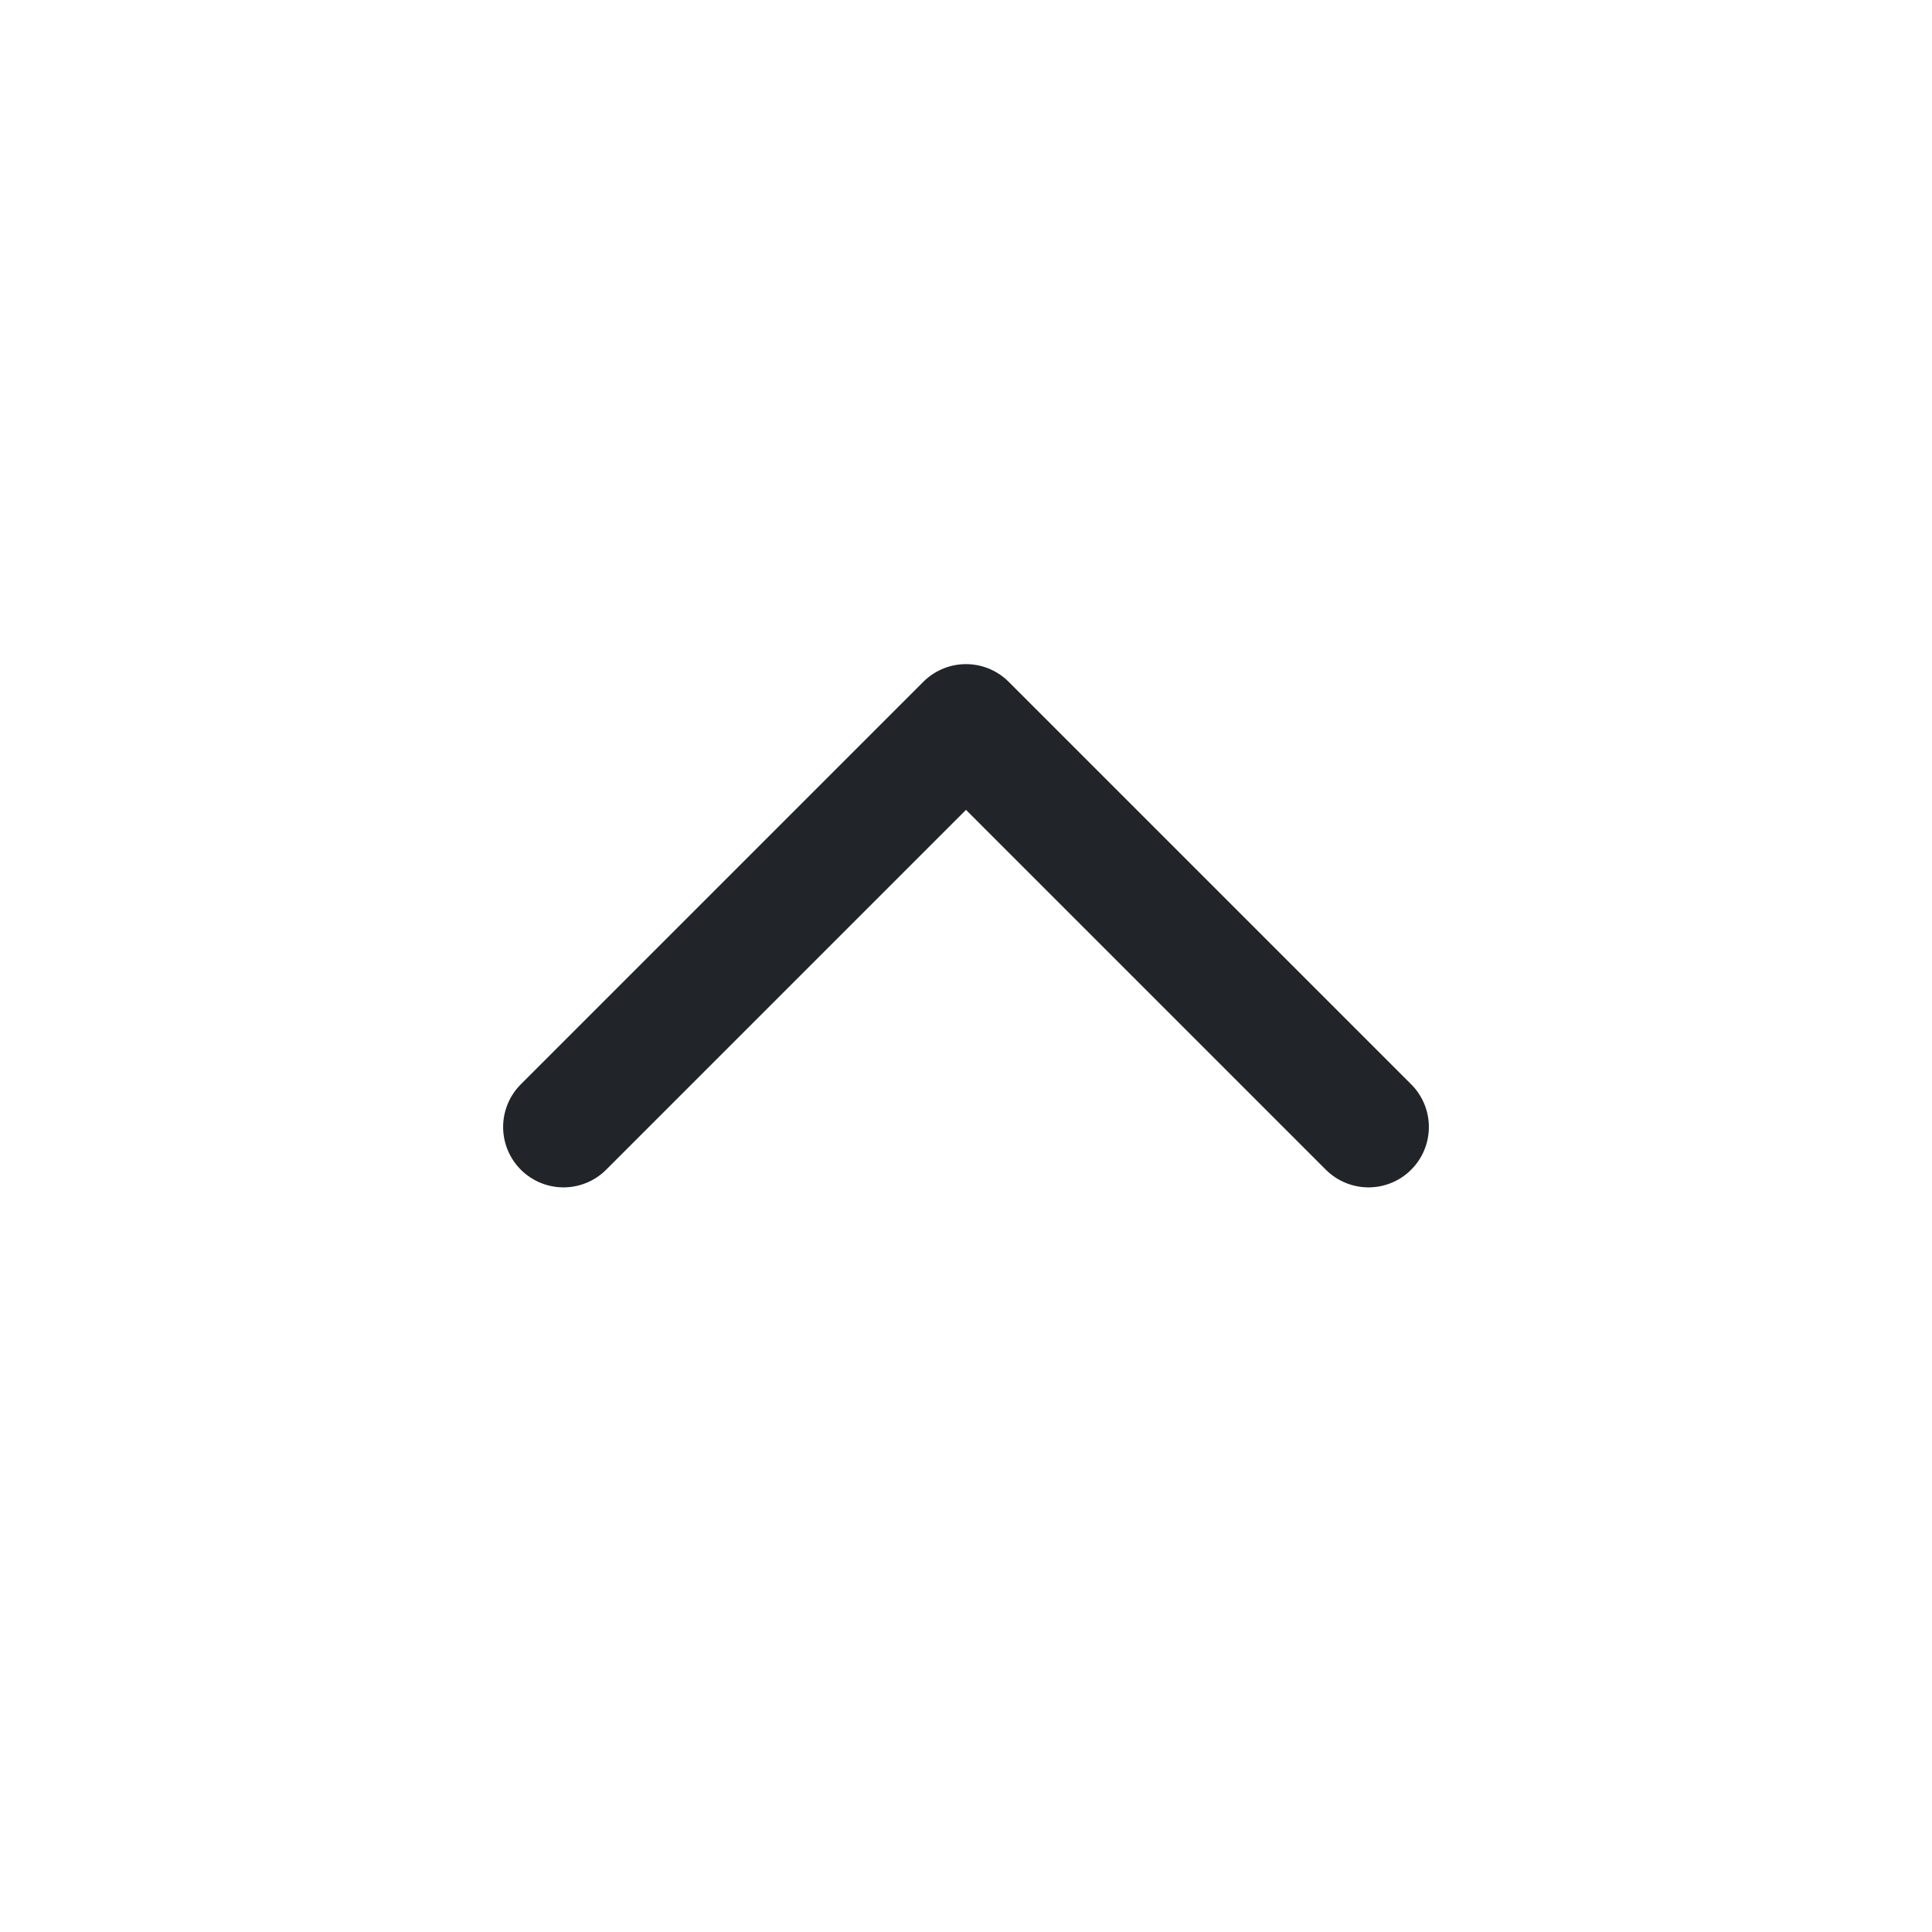 <svg width="24" height="24" viewBox="0 0 24 24" fill="none" xmlns="http://www.w3.org/2000/svg">
<path d="M17 14L12 9L7 14" stroke="#212529" stroke-width="1.5" stroke-linecap="round" stroke-linejoin="round"/>
</svg>
